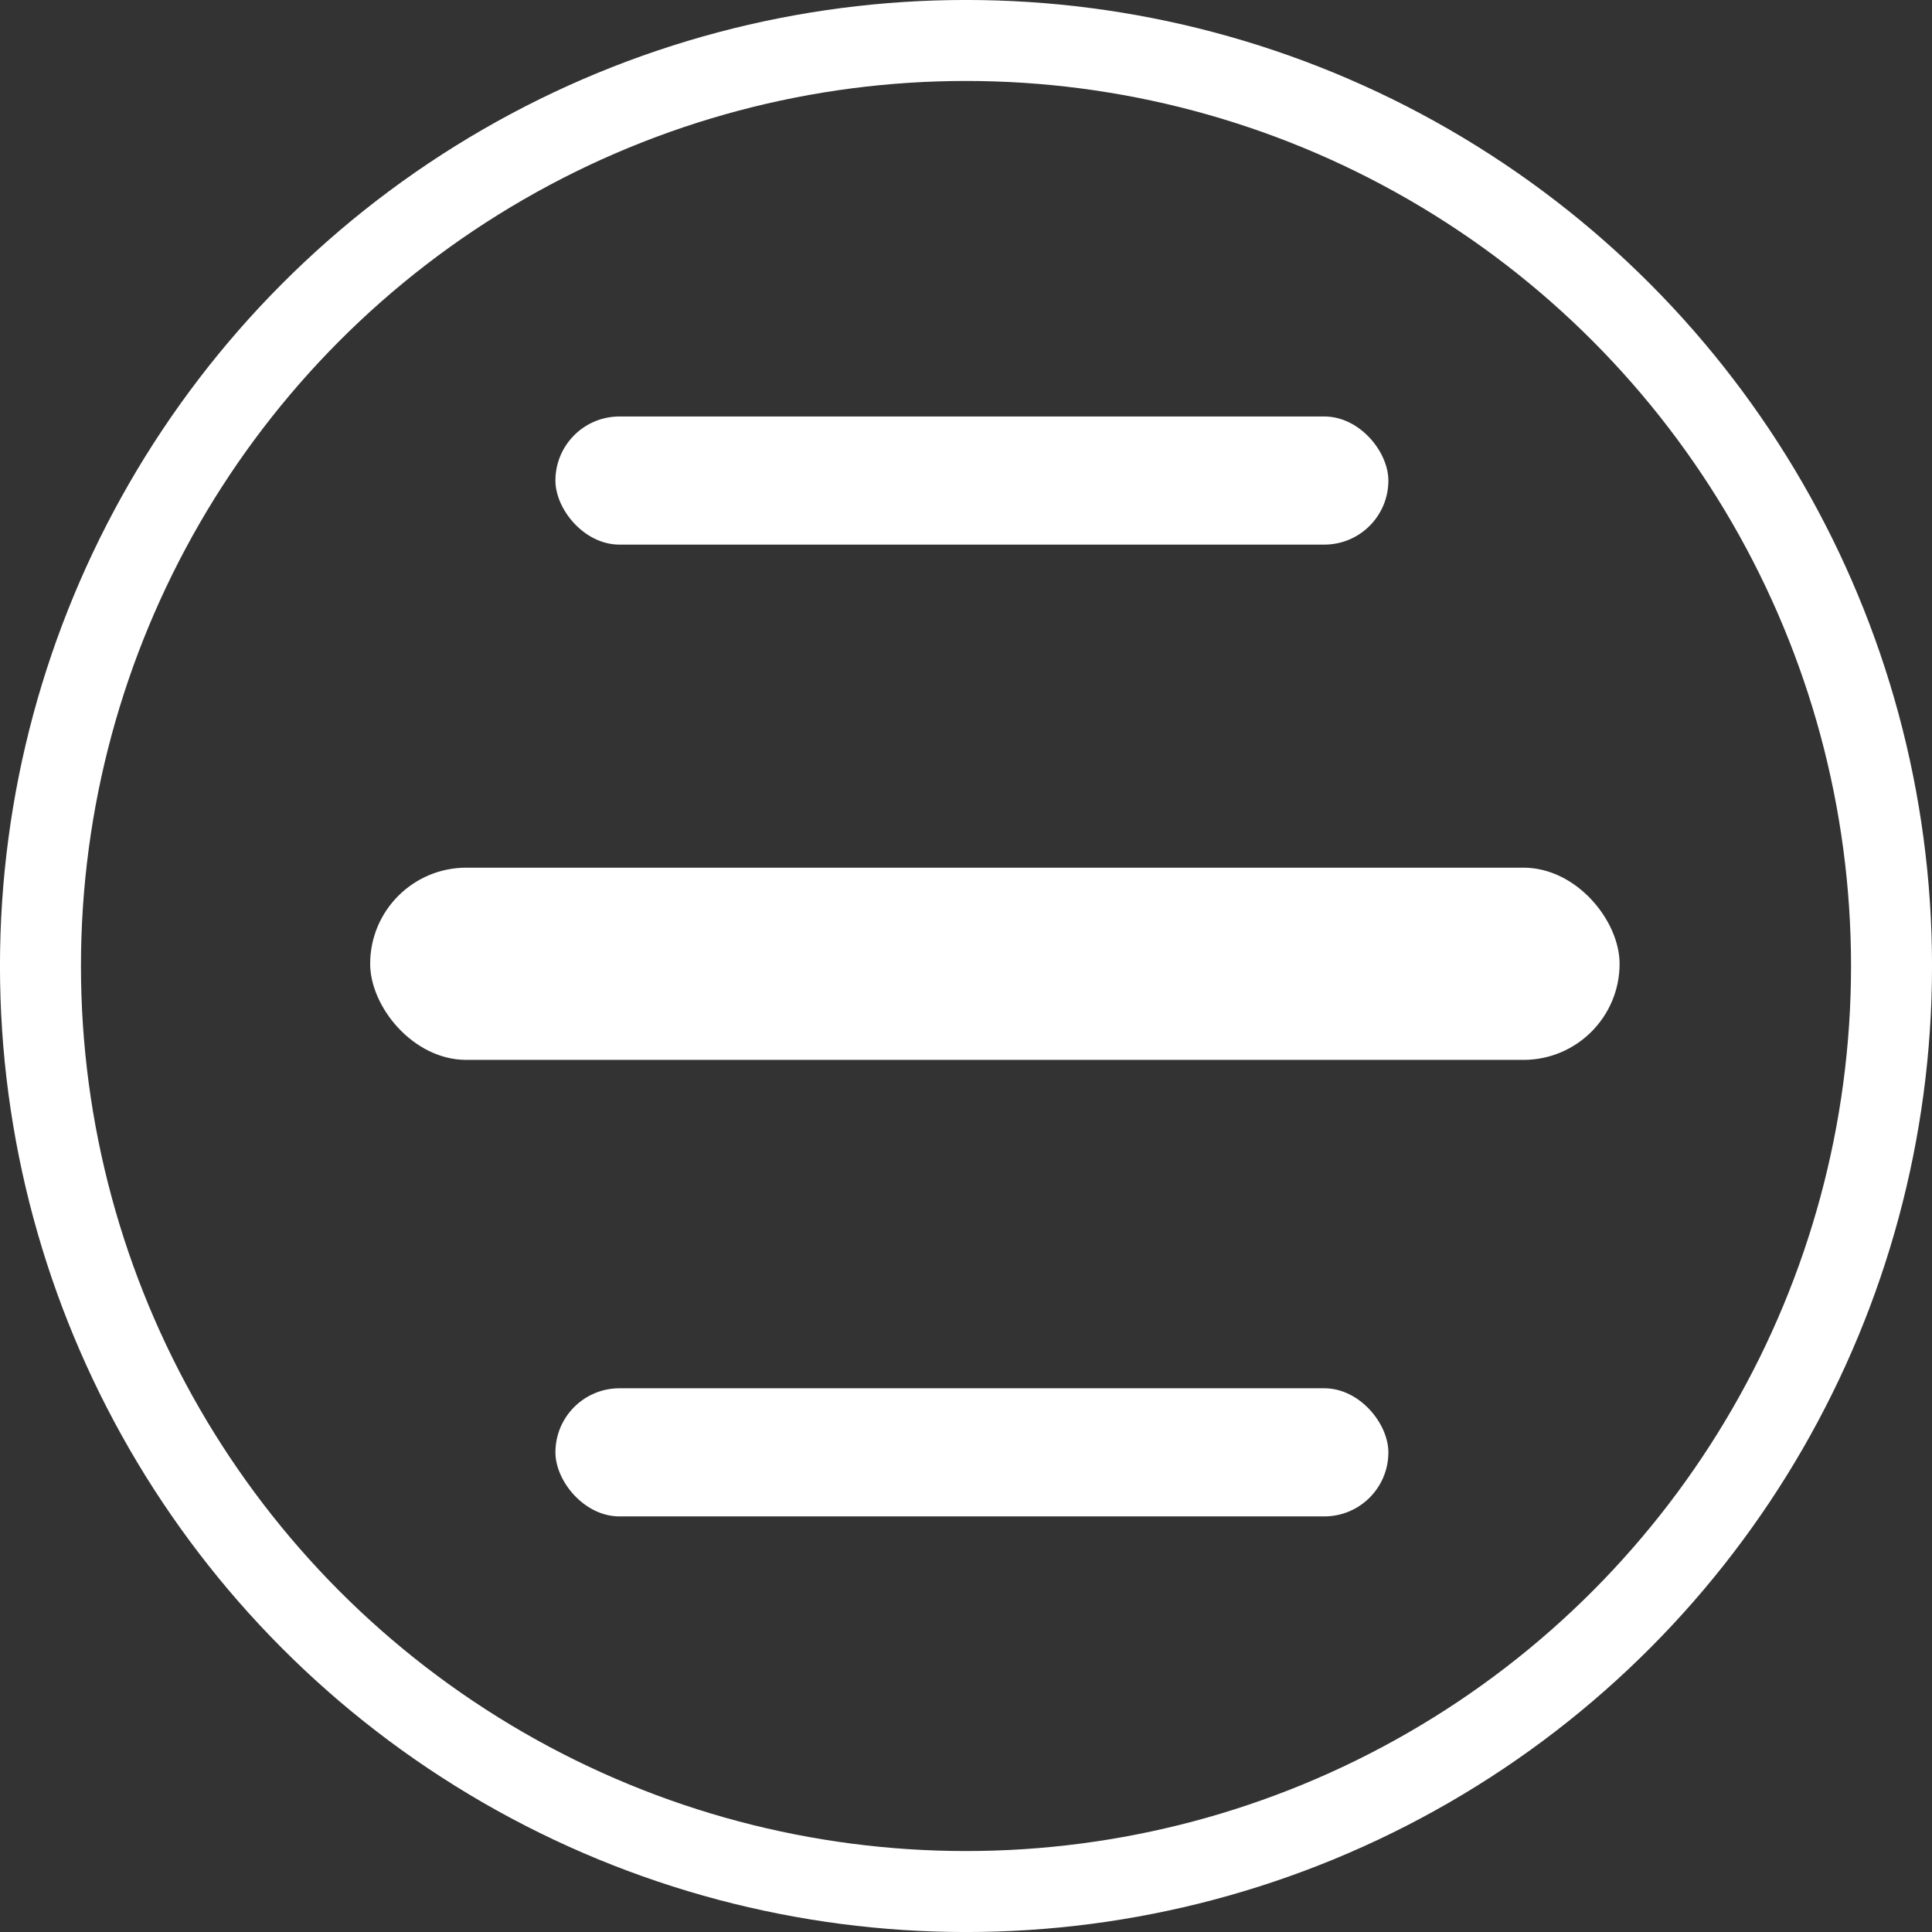 <svg width="37" height="37" viewBox="0 0 37 37" fill="none" xmlns="http://www.w3.org/2000/svg">
<rect x="0" y="0" width="37" height="37" fill="#333333" stroke="none"/>
<rect x="10.637" y="7.976" width="15.952" height="2.454" rx="1.227" fill="white"/>
<rect x="10.637" y="26.587" width="15.952" height="2.454" rx="1.227" fill="white"/>
<rect x="7.089" y="16.617" width="23.928" height="3.681" rx="1.841" fill="white"/>
<circle cx="18.5" cy="18.5" r="17.725" stroke="white" stroke-width="1.551"/>
</svg>
